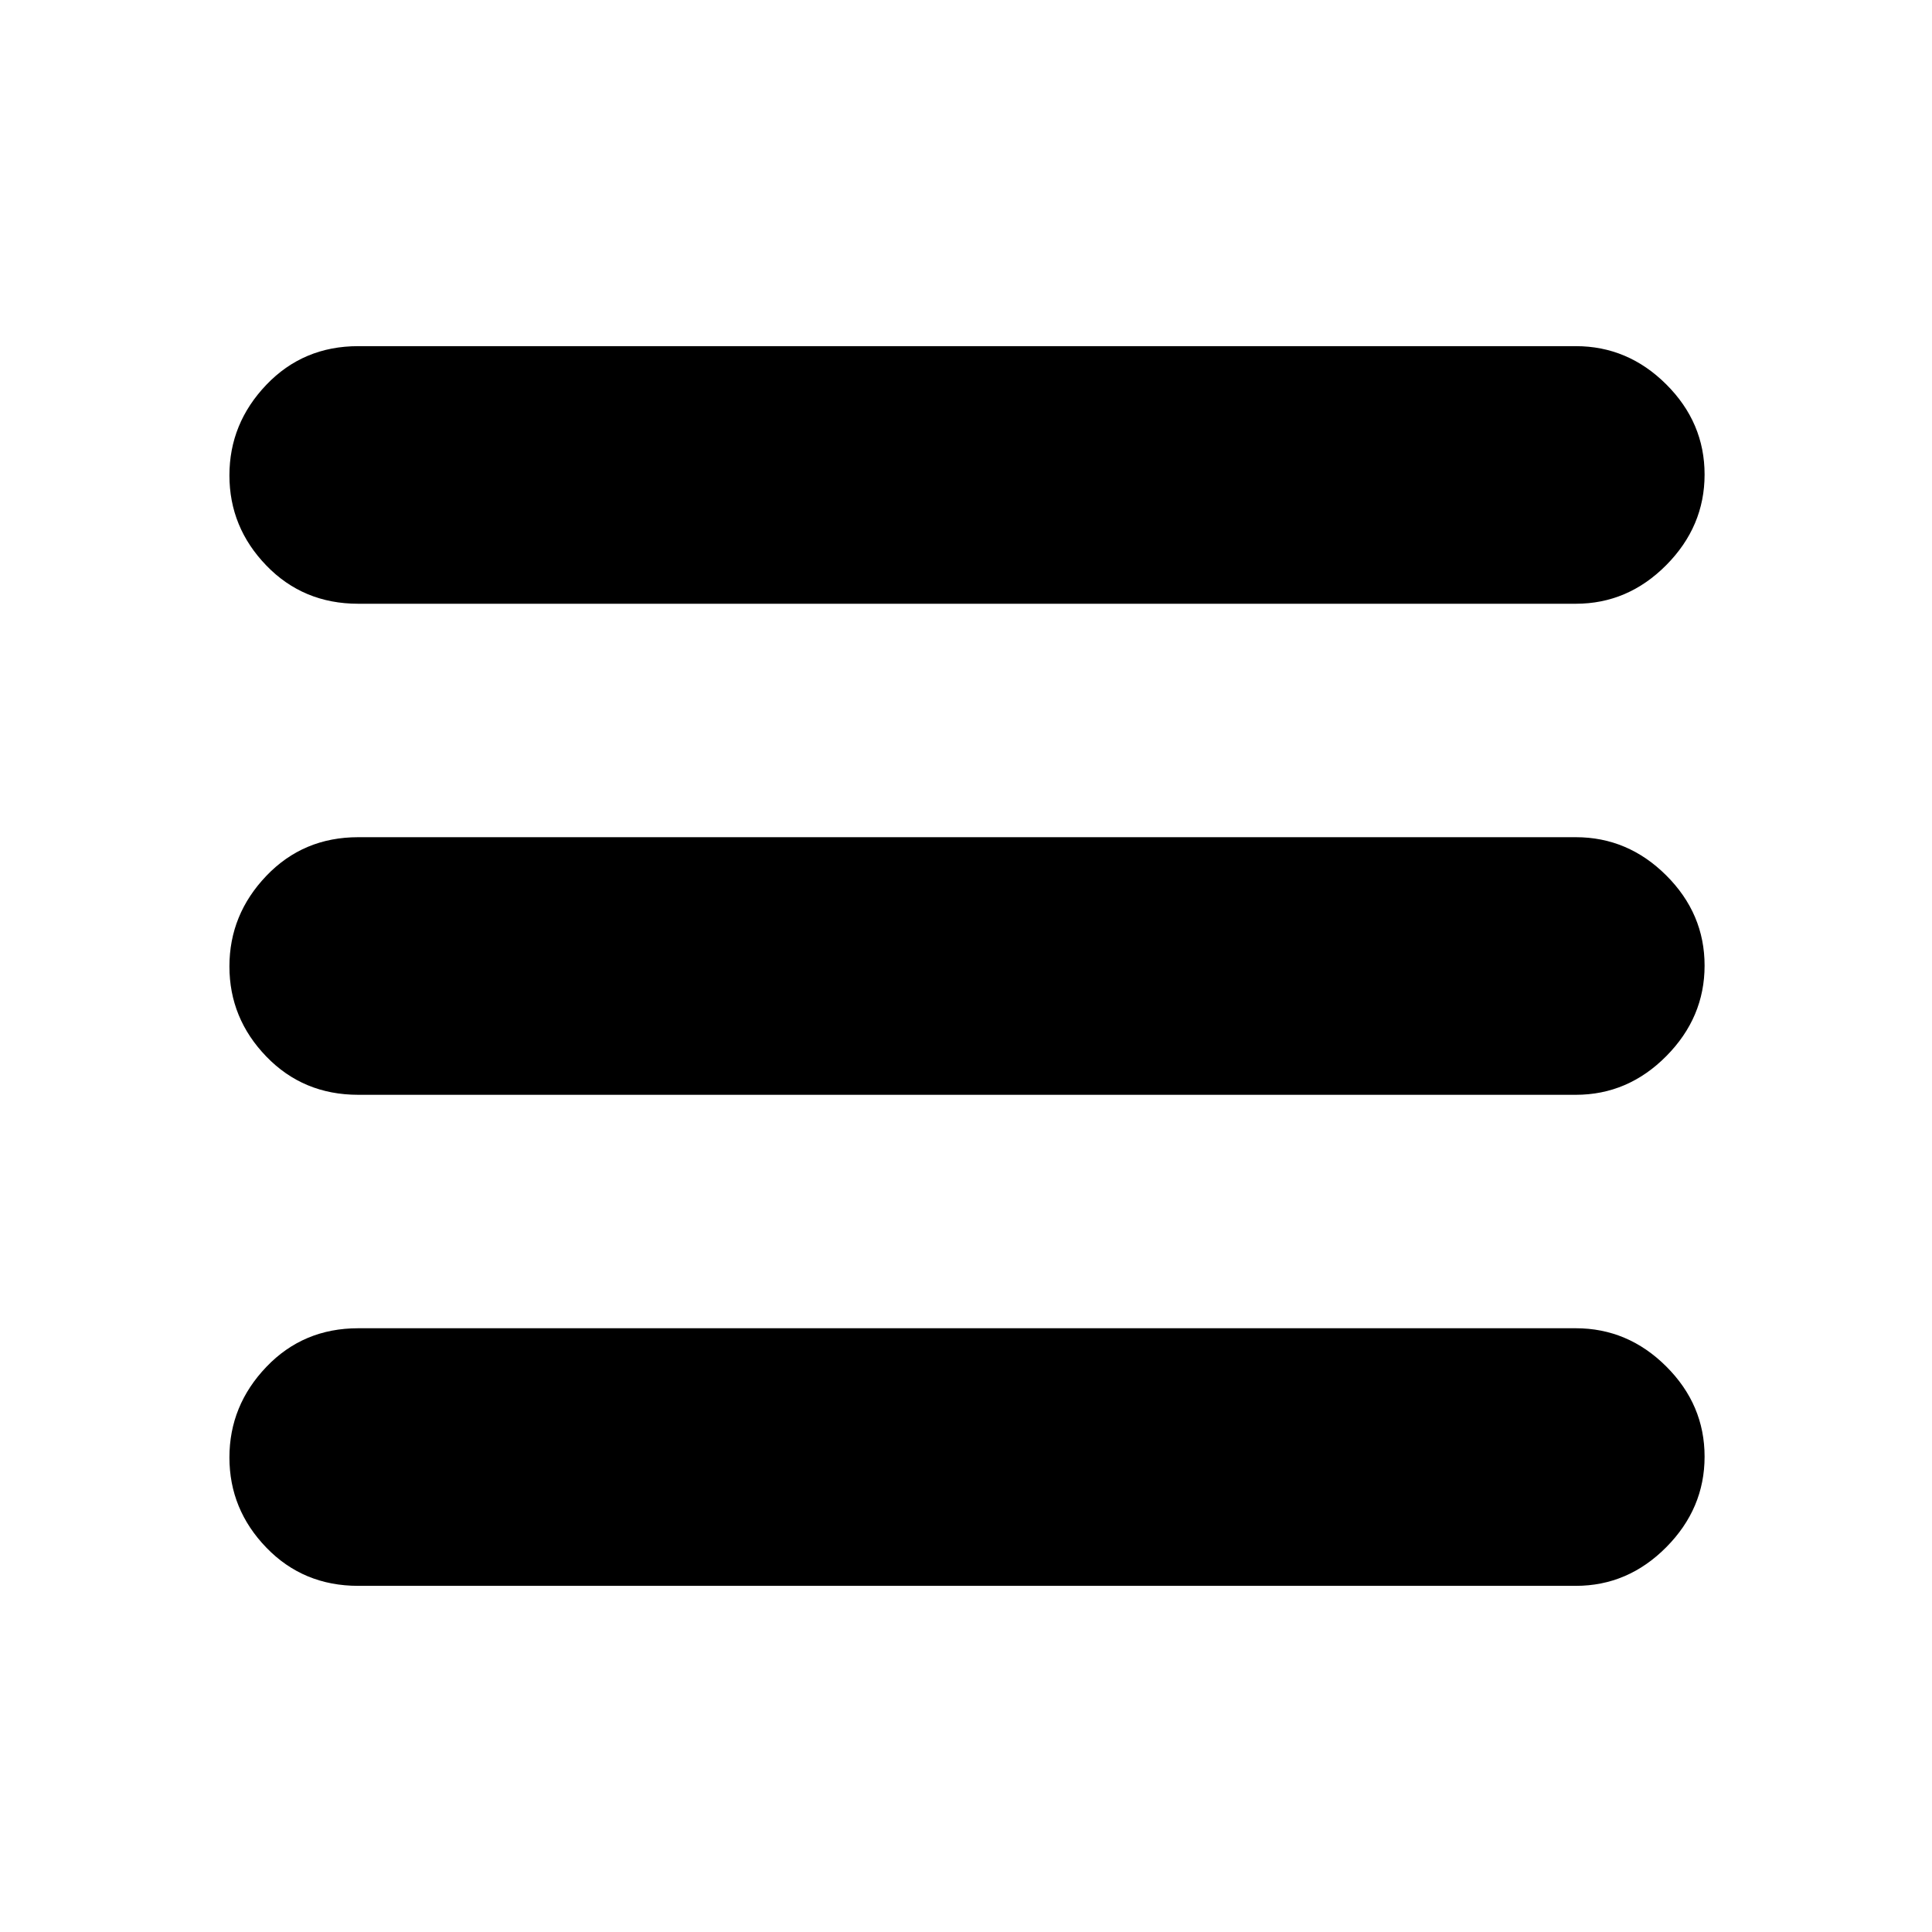 <svg xmlns="http://www.w3.org/2000/svg" height="20" viewBox="0 -960 960 960" width="20"><path d="M178-660q-27.3 0-45.65-18.99Q114-697.98 114-723.79t18.35-45.01Q150.7-788 178-788h605q25.9 0 44.95 18.99Q847-750.02 847-724.21t-19.05 45.01Q808.9-660 783-660H178Zm0 488q-27.3 0-45.65-18.99Q114-209.98 114-235.79t18.35-45.01Q150.7-300 178-300h605q25.9 0 44.95 18.99Q847-262.02 847-236.21t-19.05 45.01Q808.9-172 783-172H178Zm0-244q-27.3 0-45.65-18.99Q114-453.98 114-479.79t18.35-45.01Q150.7-544 178-544h605q25.9 0 44.95 18.99Q847-506.02 847-480.21t-19.05 45.01Q808.9-416 783-416H178Z"/></svg>
